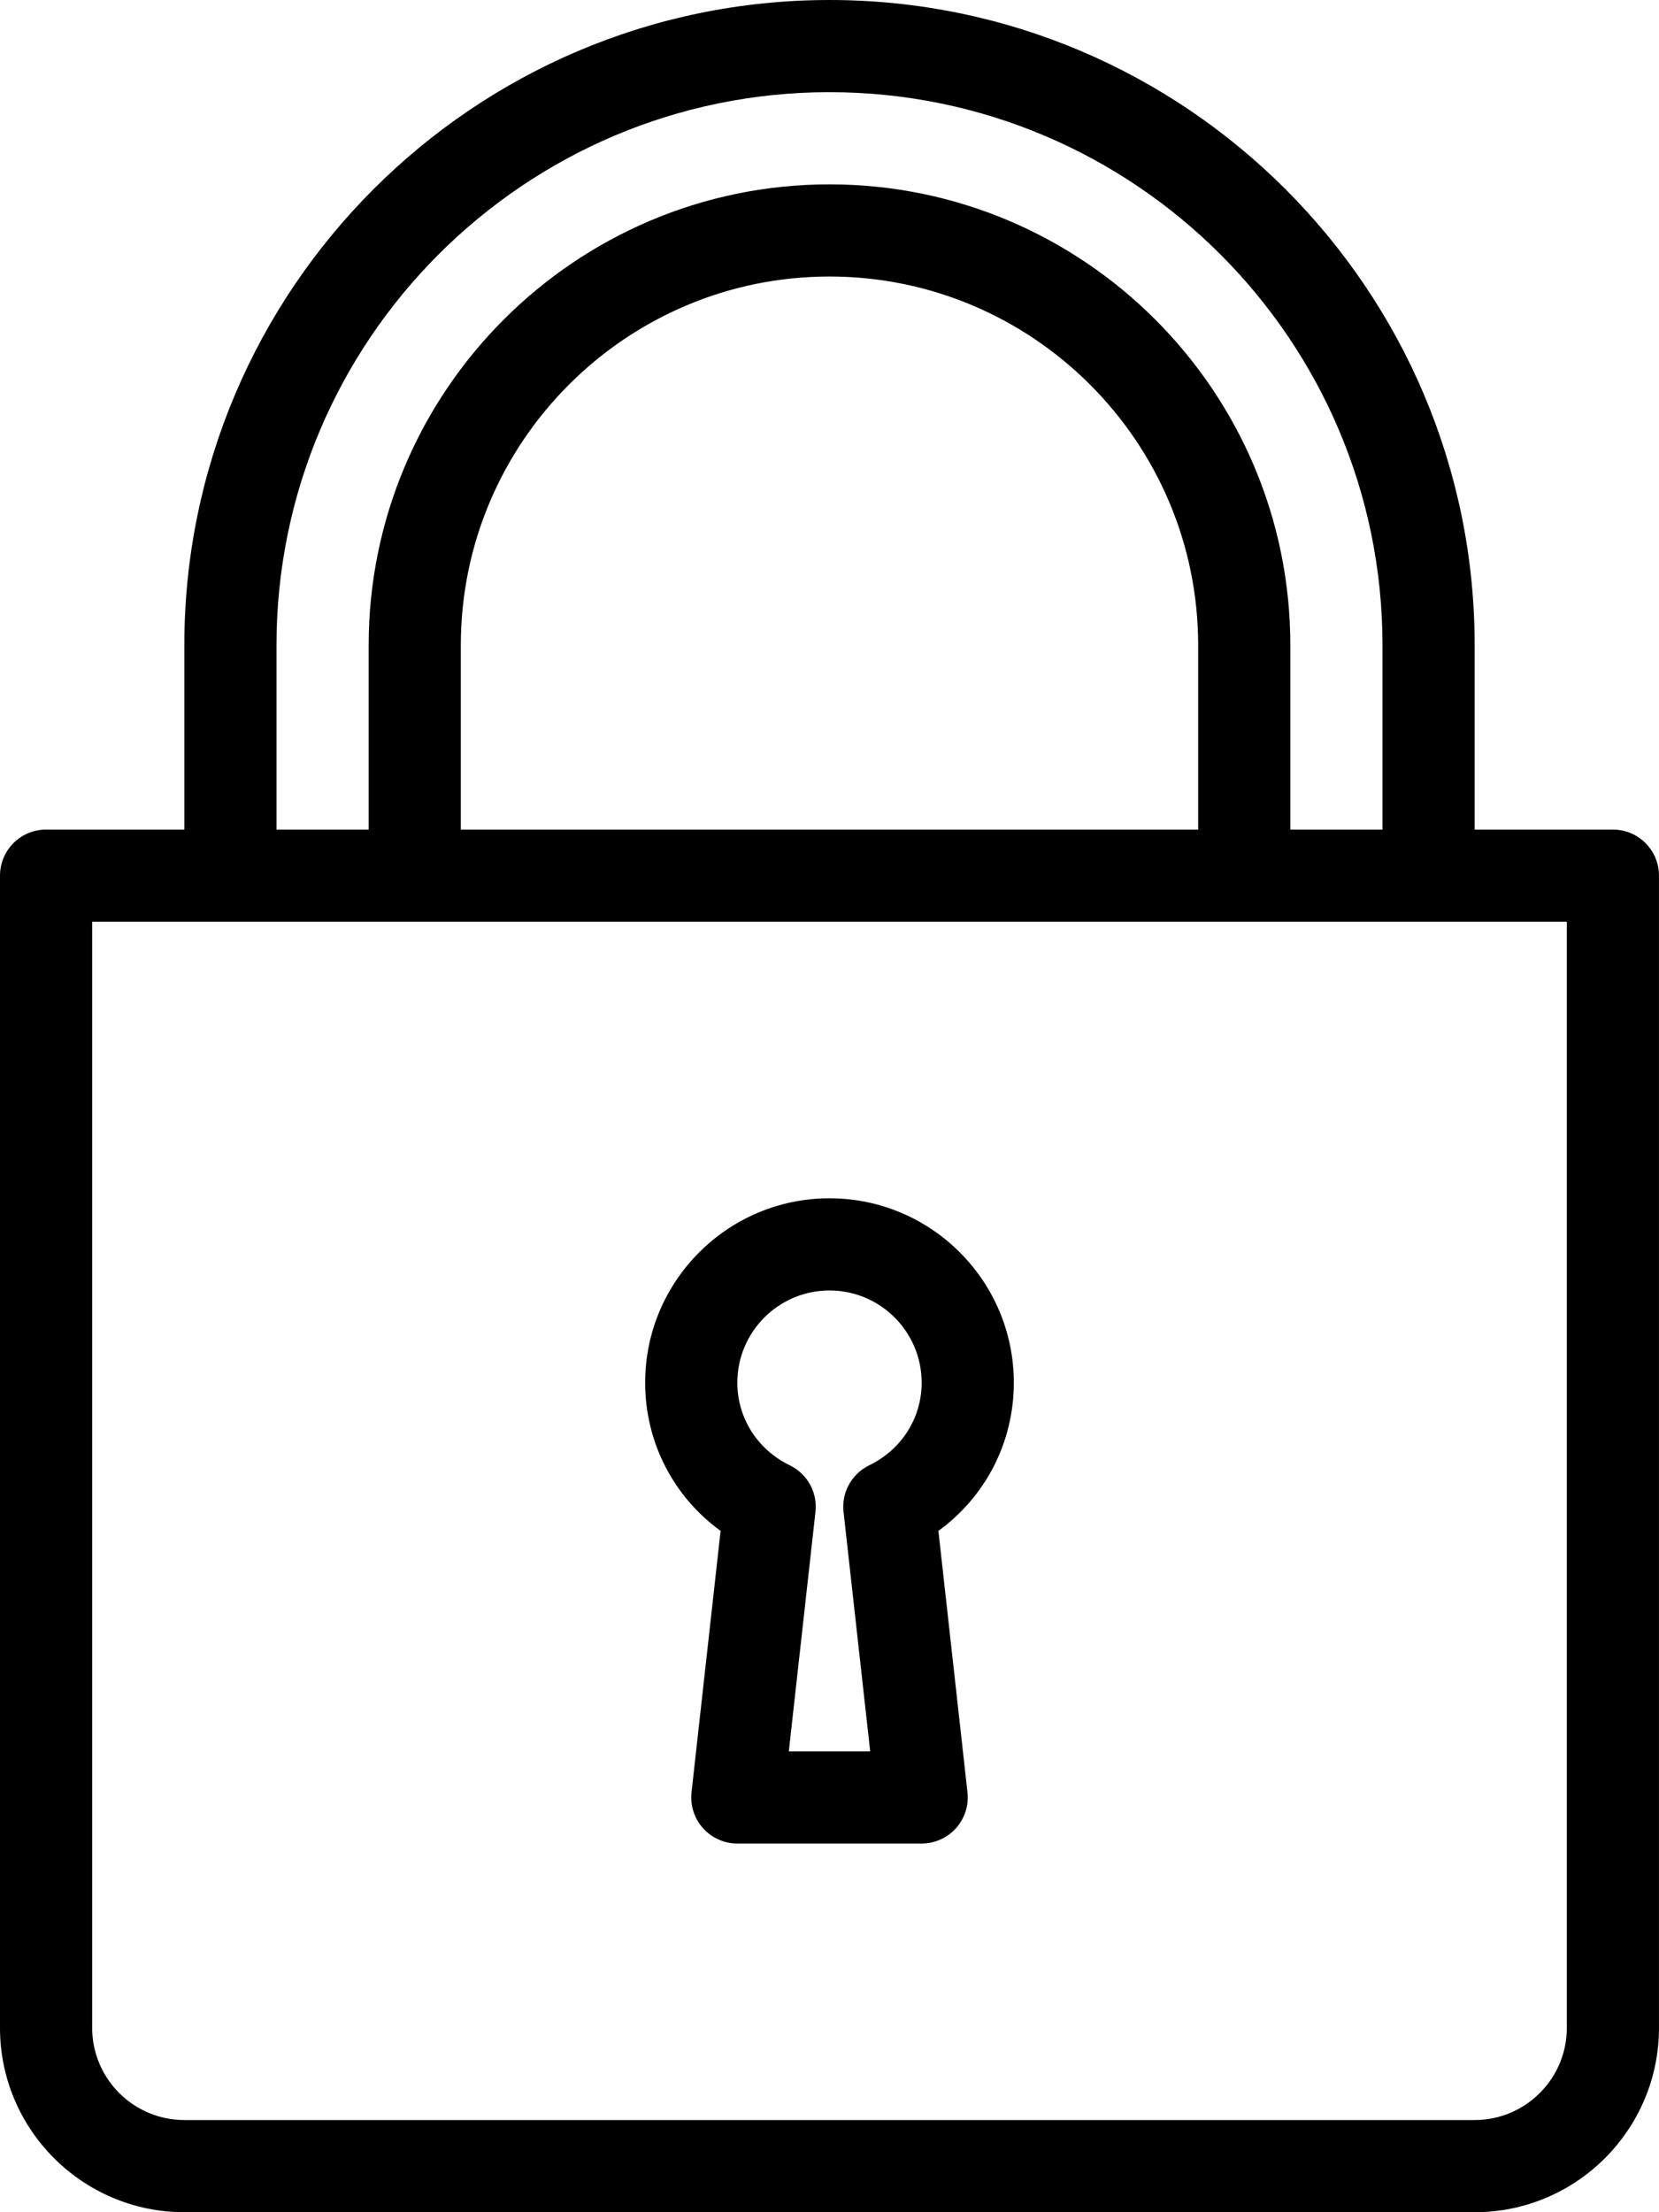 <?xml version="1.0" encoding="UTF-8"?>
<!DOCTYPE svg PUBLIC "-//W3C//DTD SVG 1.1//EN" "http://www.w3.org/Graphics/SVG/1.1/DTD/svg11.dtd">
<!-- Creator: CorelDRAW 2019 (64-Bit) -->
<svg xmlns="http://www.w3.org/2000/svg" xml:space="preserve" width="157.5mm" height="210mm" version="1.1" shape-rendering="geometricPrecision" text-rendering="geometricPrecision" image-rendering="optimizeQuality" fill-rule="evenodd" clip-rule="evenodd"
viewBox="0 0 2161.7 2882.26"
 xmlns:xlink="http://www.w3.org/1999/xlink"
 xmlns:xodm="http://www.corel.com/coreldraw/odm/2003">
 <g id="Vrstva_x0020_1">
  <g id="_1648282413104">
   <g>
    <g>
     <g>
      <path fill="black" fill-rule="nonzero" d="M938.94 1994.58l-37.88 340.64c-1.87,16.94 3.57,33.95 14.95,46.68 11.38,12.72 27.68,20 44.74,20l240.19 -0c17.06,0 33.37,-7.27 44.74,-20 11.38,-12.72 16.83,-29.73 14.95,-46.68l-37.88 -340.64c61.51,-44.74 98.28,-115.52 98.28,-193.16 0,-132.47 -107.72,-240.19 -240.19,-240.19 -132.47,0 -240.19,107.73 -240.19,240.19 0,77.64 36.77,148.42 98.28,193.16zm141.91 -313.26c66.2,0 120.09,53.89 120.09,120.09 0,46.03 -26.15,87.26 -68.26,107.66 -22.93,11.14 -36.35,35.42 -33.54,60.69l34.72 312.02 -106.02 0 34.72 -312.02c2.82,-25.28 -10.61,-49.55 -33.54,-60.69 -42.1,-20.41 -68.26,-61.63 -68.26,-107.66 -0.01,-66.2 53.88,-120.09 120.09,-120.09z"/>
      <path fill="black" fill-rule="nonzero" d="M2101.65 1080.85l-180.14 0 0 -240.19c0,-463.54 -377.11,-840.66 -840.66,-840.66 -463.55,0 -840.66,377.12 -840.66,840.66l0 240.19 -180.14 0c-33.19,0 -60.05,26.86 -60.05,60.05l0 1501.18c0,132.47 107.72,240.19 240.19,240.19l1681.32 0c132.47,0 240.18,-107.72 240.18,-240.19l0 -1501.18c0,-33.19 -26.86,-60.05 -60.05,-60.05zm-1741.37 -240.19c0,-397.34 323.22,-720.57 720.57,-720.57 397.34,0 720.57,323.22 720.57,720.57l0 240.19 -120.09 0 0 -240.19c0,-331.08 -269.39,-600.47 -600.47,-600.47 -331.08,0 -600.47,269.4 -600.47,600.47l0 240.19 -120.09 0 0 -240.19zm1200.94 0l0 240.19 -960.75 0 0 -240.19c0,-264.88 215.5,-480.38 480.38,-480.38 264.88,0 480.38,215.5 480.38,480.38zm480.38 1801.41c0,66.2 -53.89,120.09 -120.09,120.09l-1681.32 -0c-66.2,0 -120.09,-53.89 -120.09,-120.09l0 -1441.13 1921.51 0 0 1441.13z"/>
     </g>
    </g>
   </g>
   <g>
   </g>
   <g>
   </g>
   <g>
   </g>
   <g>
   </g>
   <g>
   </g>
   <g>
   </g>
   <g>
   </g>
   <g>
   </g>
   <g>
   </g>
   <g>
   </g>
   <g>
   </g>
   <g>
   </g>
   <g>
   </g>
   <g>
   </g>
   <g>
   </g>
  </g>
 </g>
</svg>
